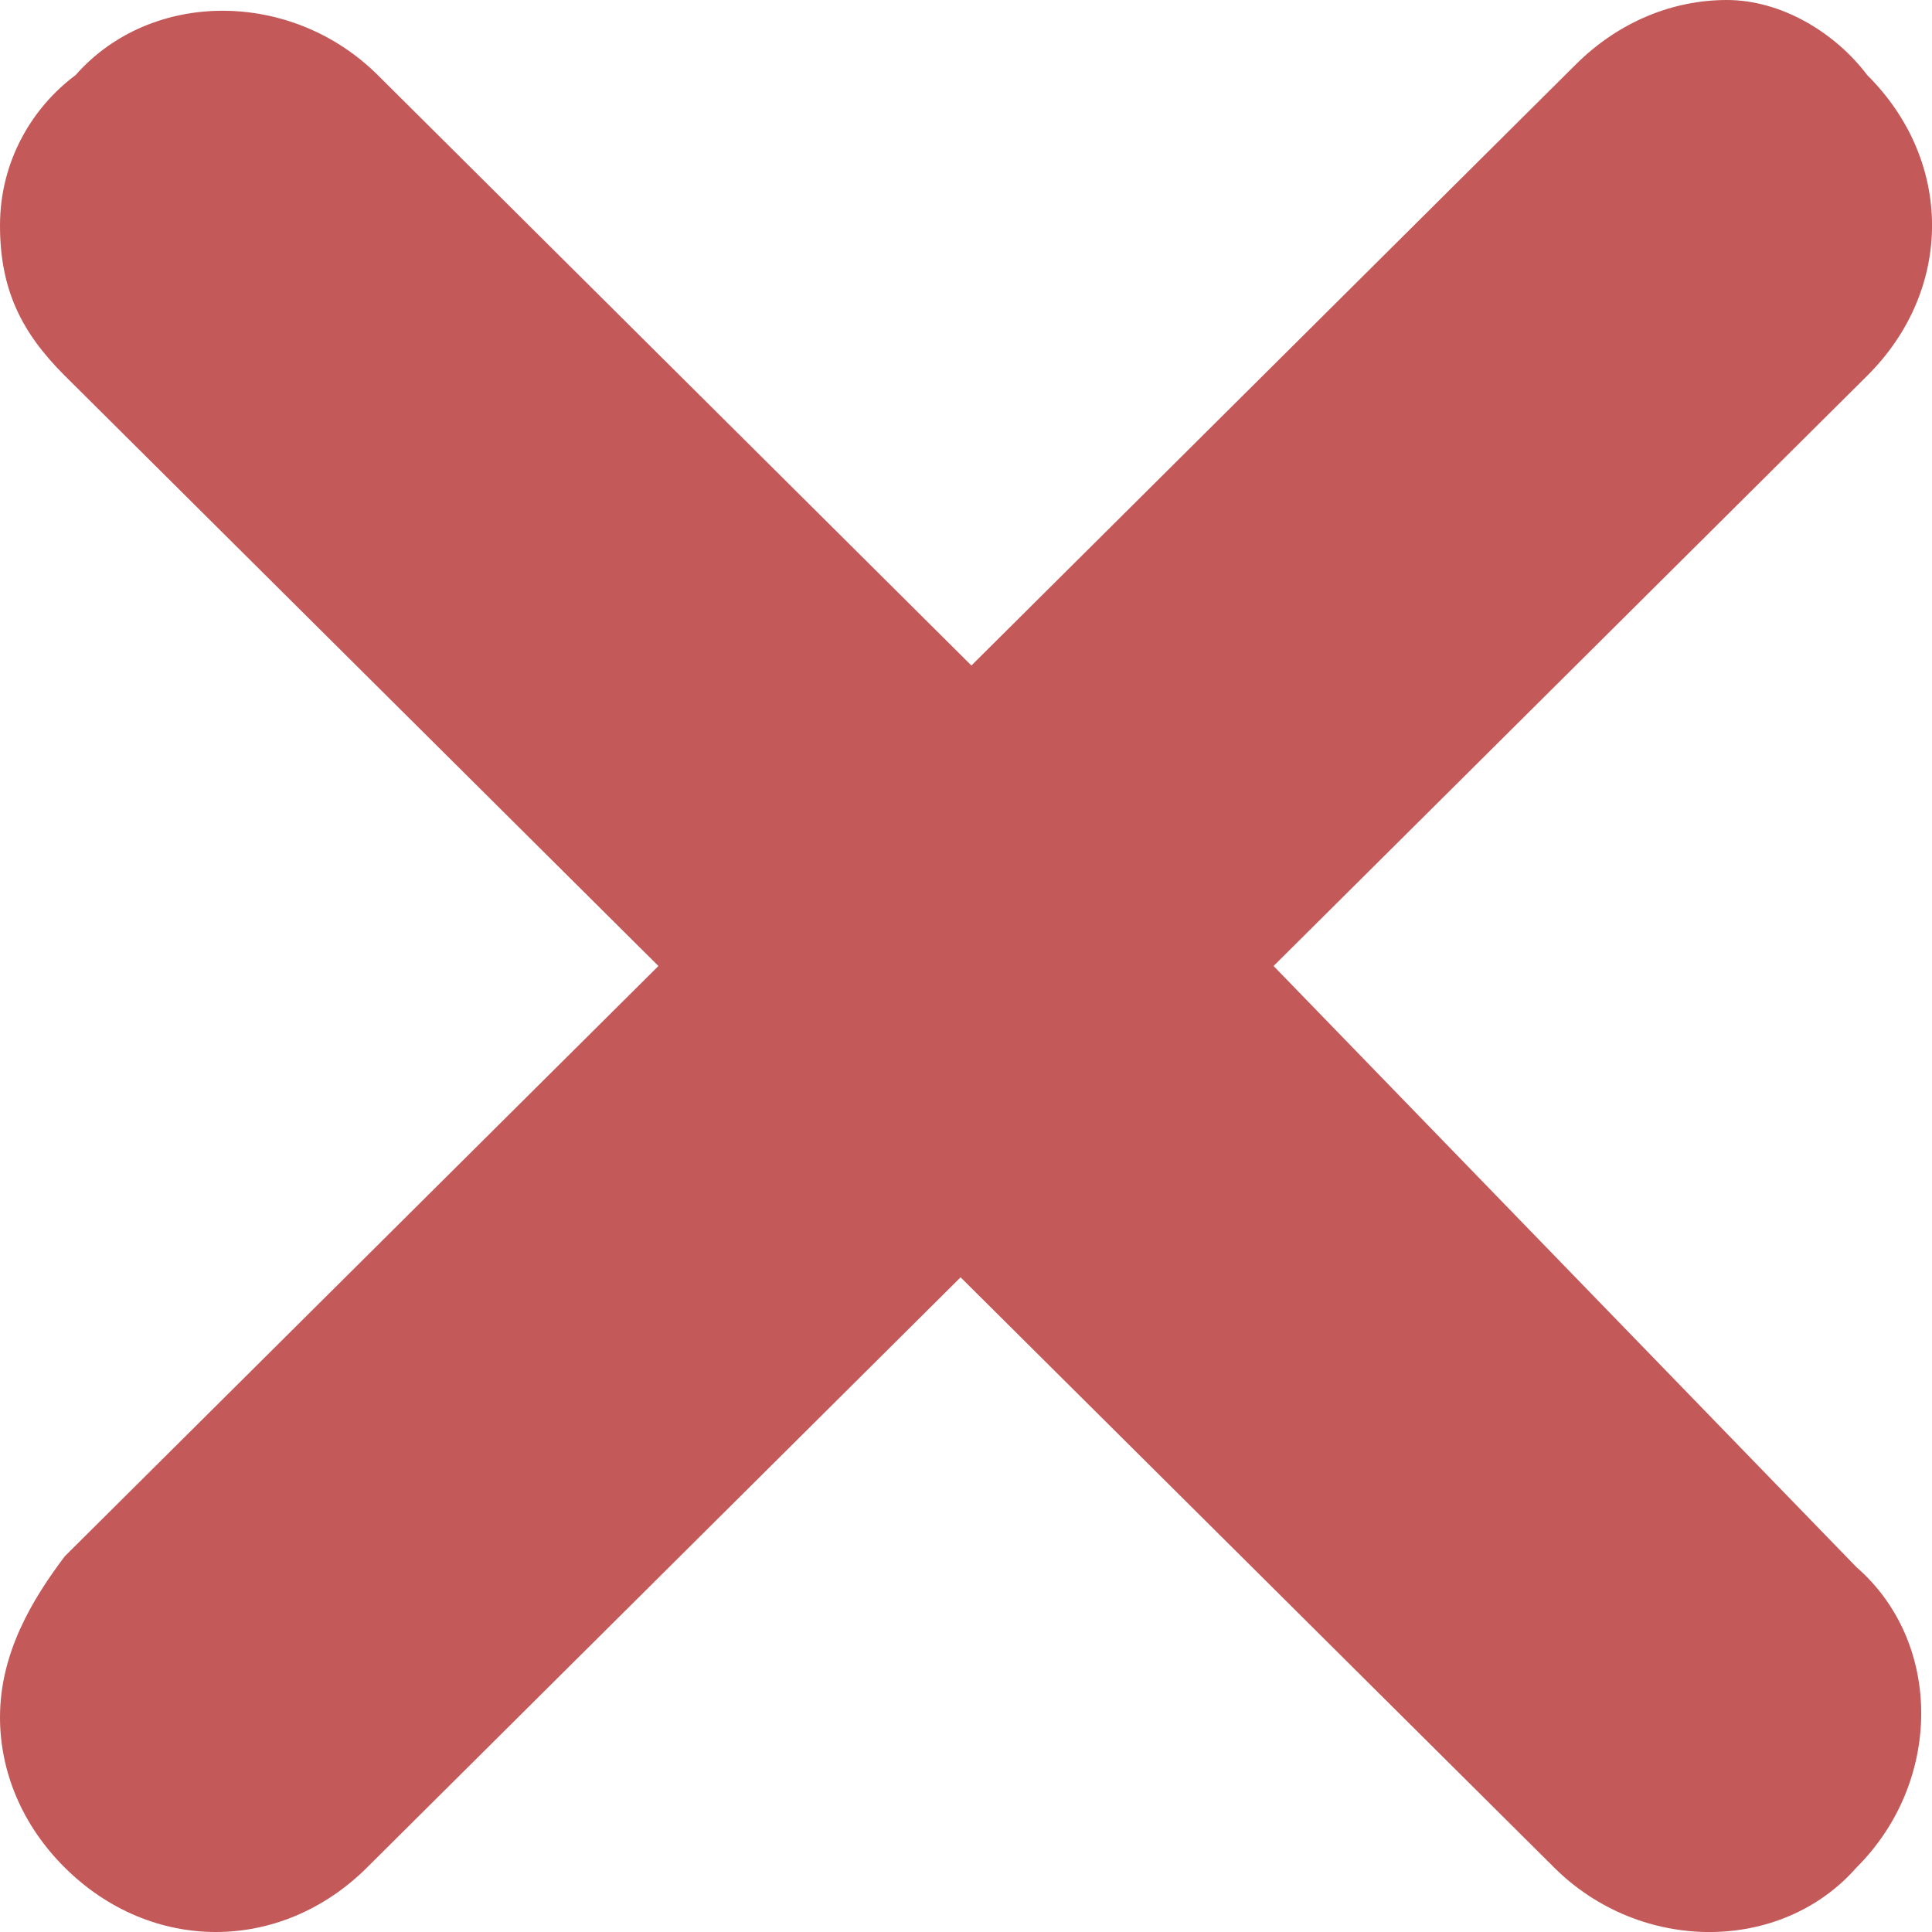 <svg width="15" height="15" viewBox="0 0 15 15" fill="none" xmlns="http://www.w3.org/2000/svg">
<path d="M9.888 7.5L14.497 2.917C15.168 2.25 15.168 1.25 14.497 0.583C14.246 0.25 13.827 0 13.408 0C12.989 0 12.57 0.167 12.235 0.5L7.542 5.167L2.933 0.583C2.263 -0.083 1.173 -0.083 0.587 0.583C0.251 0.833 0 1.25 0 1.75C0 2.25 0.168 2.583 0.503 2.917L5.112 7.5L0.503 12.083C0.251 12.417 0 12.833 0 13.333C0 13.75 0.168 14.167 0.503 14.5C0.838 14.833 1.257 15 1.676 15C2.095 15 2.514 14.833 2.849 14.5L7.458 9.917L12.067 14.5C12.737 15.167 13.827 15.167 14.413 14.5C15.084 13.833 15.084 12.75 14.413 12.167L9.888 7.5Z" fill="#C35959"/>
</svg>
